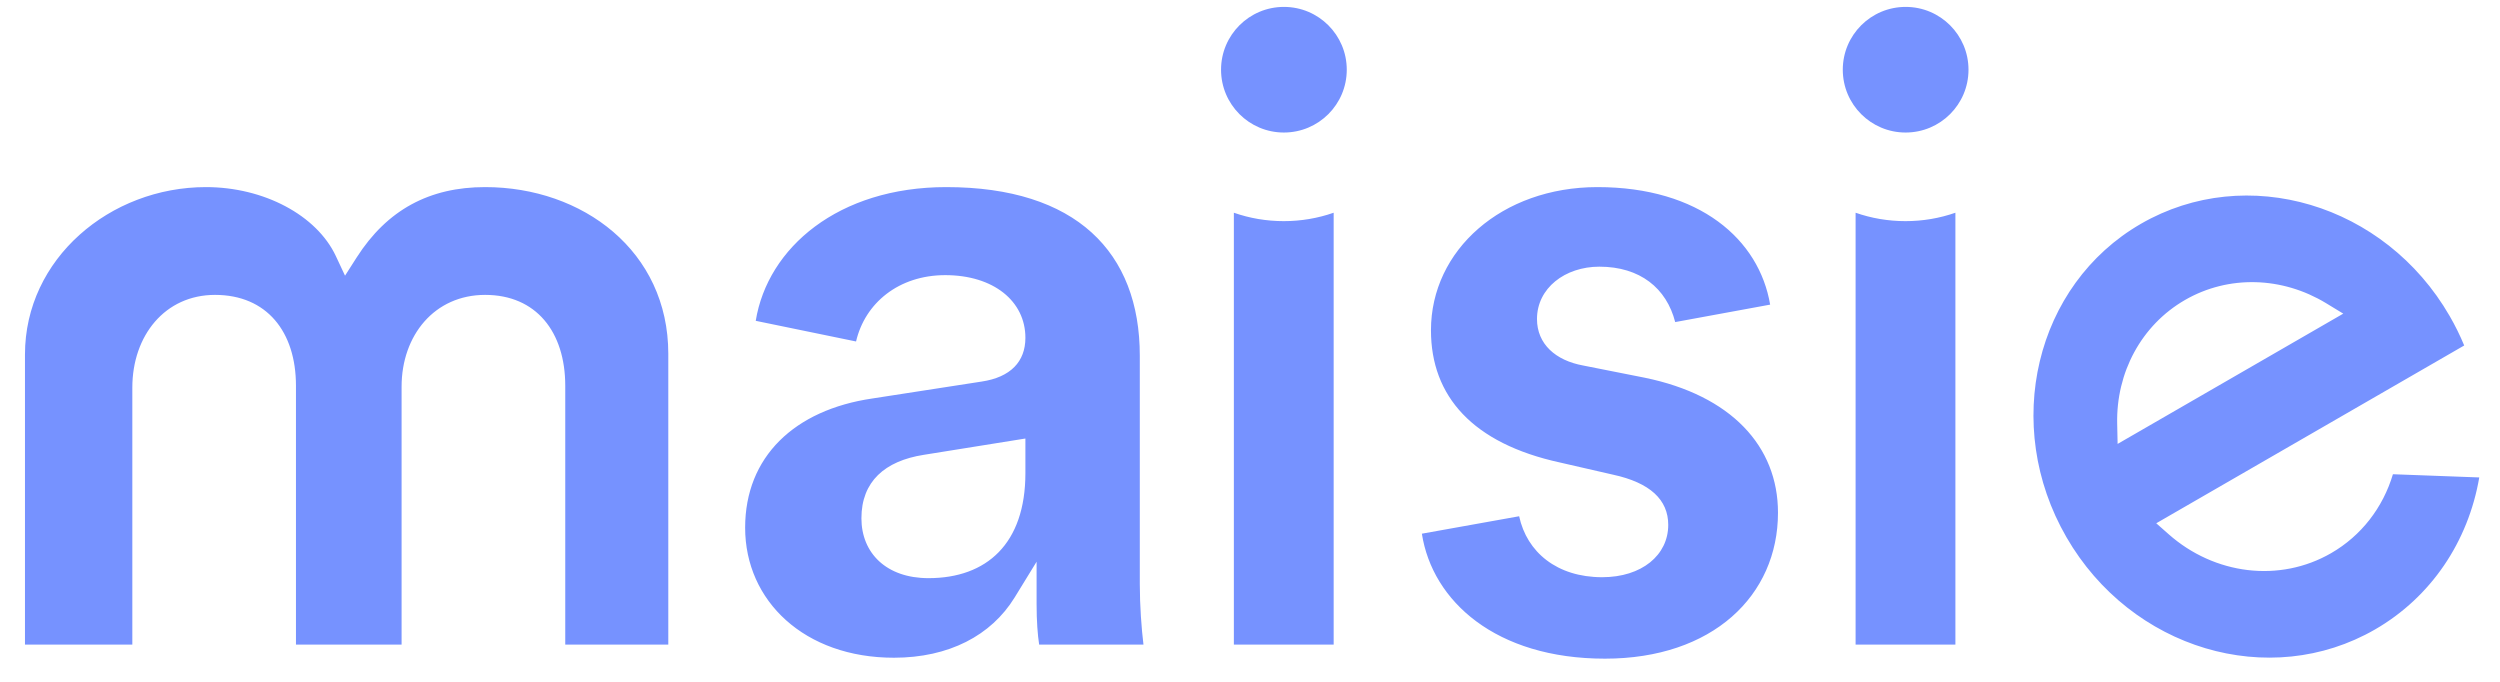 <?xml version="1.0" encoding="UTF-8"?>
<svg width="88px" height="24px" viewBox="0 0 88 24" version="1.1" xmlns="http://www.w3.org/2000/svg" xmlns:xlink="http://www.w3.org/1999/xlink">
    <!-- Generator: Sketch 52.5 (67469) - http://www.bohemiancoding.com/sketch -->
    <title>Combined Shape</title>
    <desc>Created with Sketch.</desc>
    <g id="Web-V2" stroke="none" stroke-width="1" fill="none" fill-rule="evenodd">
        <g id="Artboard-Copy-4" transform="translate(-87, -26)" fill="#7692FF" fill-rule="nonzero">
            <g id="Group-3" transform="translate(50, 24)">
                <path d="M41.658,15.645 C41.658,13.812 42.808,12.38 44.569,12.38 C46.387,12.38 47.418,13.674 47.418,15.579 L47.418,24.689 L51.136,24.689 L51.136,15.612 C51.136,13.802 52.297,12.38 54.077,12.38 C55.871,12.38 56.897,13.68 56.897,15.579 L56.897,24.689 L60.524,24.689 L60.524,14.454 C60.524,10.834 57.508,8.586 54.077,8.586 C52.121,8.586 50.629,9.382 49.555,11.062 L49.145,11.704 L48.822,11.014 C48.148,9.576 46.288,8.586 44.25,8.586 C40.874,8.586 37.879,11.106 37.879,14.478 L37.879,24.689 L41.658,24.689 L41.658,15.645 Z M70.274,11.685 C71.968,11.685 73.094,12.598 73.094,13.891 C73.094,14.73 72.571,15.279 71.555,15.431 L67.704,16.027 C64.965,16.43 63.229,18.078 63.229,20.575 C63.229,23.155 65.32,25.152 68.465,25.152 C70.4,25.152 71.89,24.37 72.712,23.036 L73.488,21.773 L73.488,23.255 C73.488,23.875 73.526,24.349 73.578,24.689 L77.25,24.689 C77.181,24.127 77.121,23.321 77.121,22.56 L77.121,14.52 C77.121,10.872 74.873,8.586 70.307,8.586 C66.513,8.586 64.019,10.717 63.602,13.293 L67.133,14.02 C67.448,12.668 68.634,11.685 70.274,11.685 Z M69.682,22.351 C68.2,22.351 67.322,21.468 67.322,20.244 C67.322,18.95 68.144,18.226 69.517,18.01 L73.094,17.436 L73.094,18.656 C73.094,21.139 71.73,22.351 69.682,22.351 Z M80.432,24.689 L83.945,24.689 L83.945,9.488 C83.387,9.683 82.795,9.784 82.19,9.784 L82.187,9.784 C81.582,9.784 80.99,9.683 80.432,9.488 L80.432,24.689 Z M84.406,4.454 C84.406,3.233 83.416,2.243 82.195,2.243 C80.971,2.243 79.981,3.233 79.981,4.454 C79.981,5.675 80.971,6.665 82.192,6.665 C83.416,6.665 84.406,5.675 84.406,4.454 Z M102.317,24.689 L105.83,24.689 L105.83,9.488 C105.272,9.683 104.68,9.784 104.075,9.784 L104.072,9.784 C103.467,9.784 102.875,9.683 102.317,9.488 L102.317,24.689 Z M106.291,4.454 C106.291,3.233 105.301,2.243 104.08,2.243 C102.856,2.243 101.866,3.233 101.866,4.454 C101.866,5.675 102.856,6.665 104.077,6.665 C105.301,6.665 106.291,5.675 106.291,4.454 Z M93.494,25.185 C97.278,25.185 99.585,22.97 99.585,20.046 C99.585,17.704 97.934,15.919 94.892,15.295 L92.728,14.866 C91.758,14.689 91.102,14.111 91.102,13.229 C91.102,12.142 92.089,11.387 93.297,11.387 C94.731,11.387 95.662,12.146 95.967,13.337 L99.309,12.723 C98.922,10.427 96.823,8.586 93.231,8.586 C89.867,8.586 87.37,10.802 87.37,13.626 C87.37,15.95 88.841,17.61 91.911,18.28 L93.781,18.709 C95.077,18.991 95.722,19.587 95.722,20.476 C95.722,21.54 94.792,22.318 93.395,22.318 C91.807,22.318 90.745,21.437 90.474,20.172 L87.05,20.786 C87.418,23.156 89.649,25.185 93.494,25.185 Z M119.056,21.471 C120.12,20.857 120.881,19.865 121.231,18.693 L124.27,18.806 C123.883,21.066 122.572,23.019 120.605,24.155 C116.885,26.303 112.018,24.857 109.739,20.91 C107.46,16.963 108.641,12.025 112.362,9.877 C116.082,7.729 120.949,9.175 123.227,13.122 C123.422,13.459 123.593,13.806 123.74,14.161 L112.9,20.419 L113.337,20.805 C114.948,22.23 117.239,22.52 119.056,21.471 Z M111.54,17.626 L119.483,13.04 L118.878,12.672 C117.336,11.736 115.447,11.674 113.911,12.56 C112.375,13.447 111.484,15.115 111.525,16.918 L111.54,17.626 Z" id="Combined-Shape"></path>
            </g>
        </g>
    </g>
</svg>